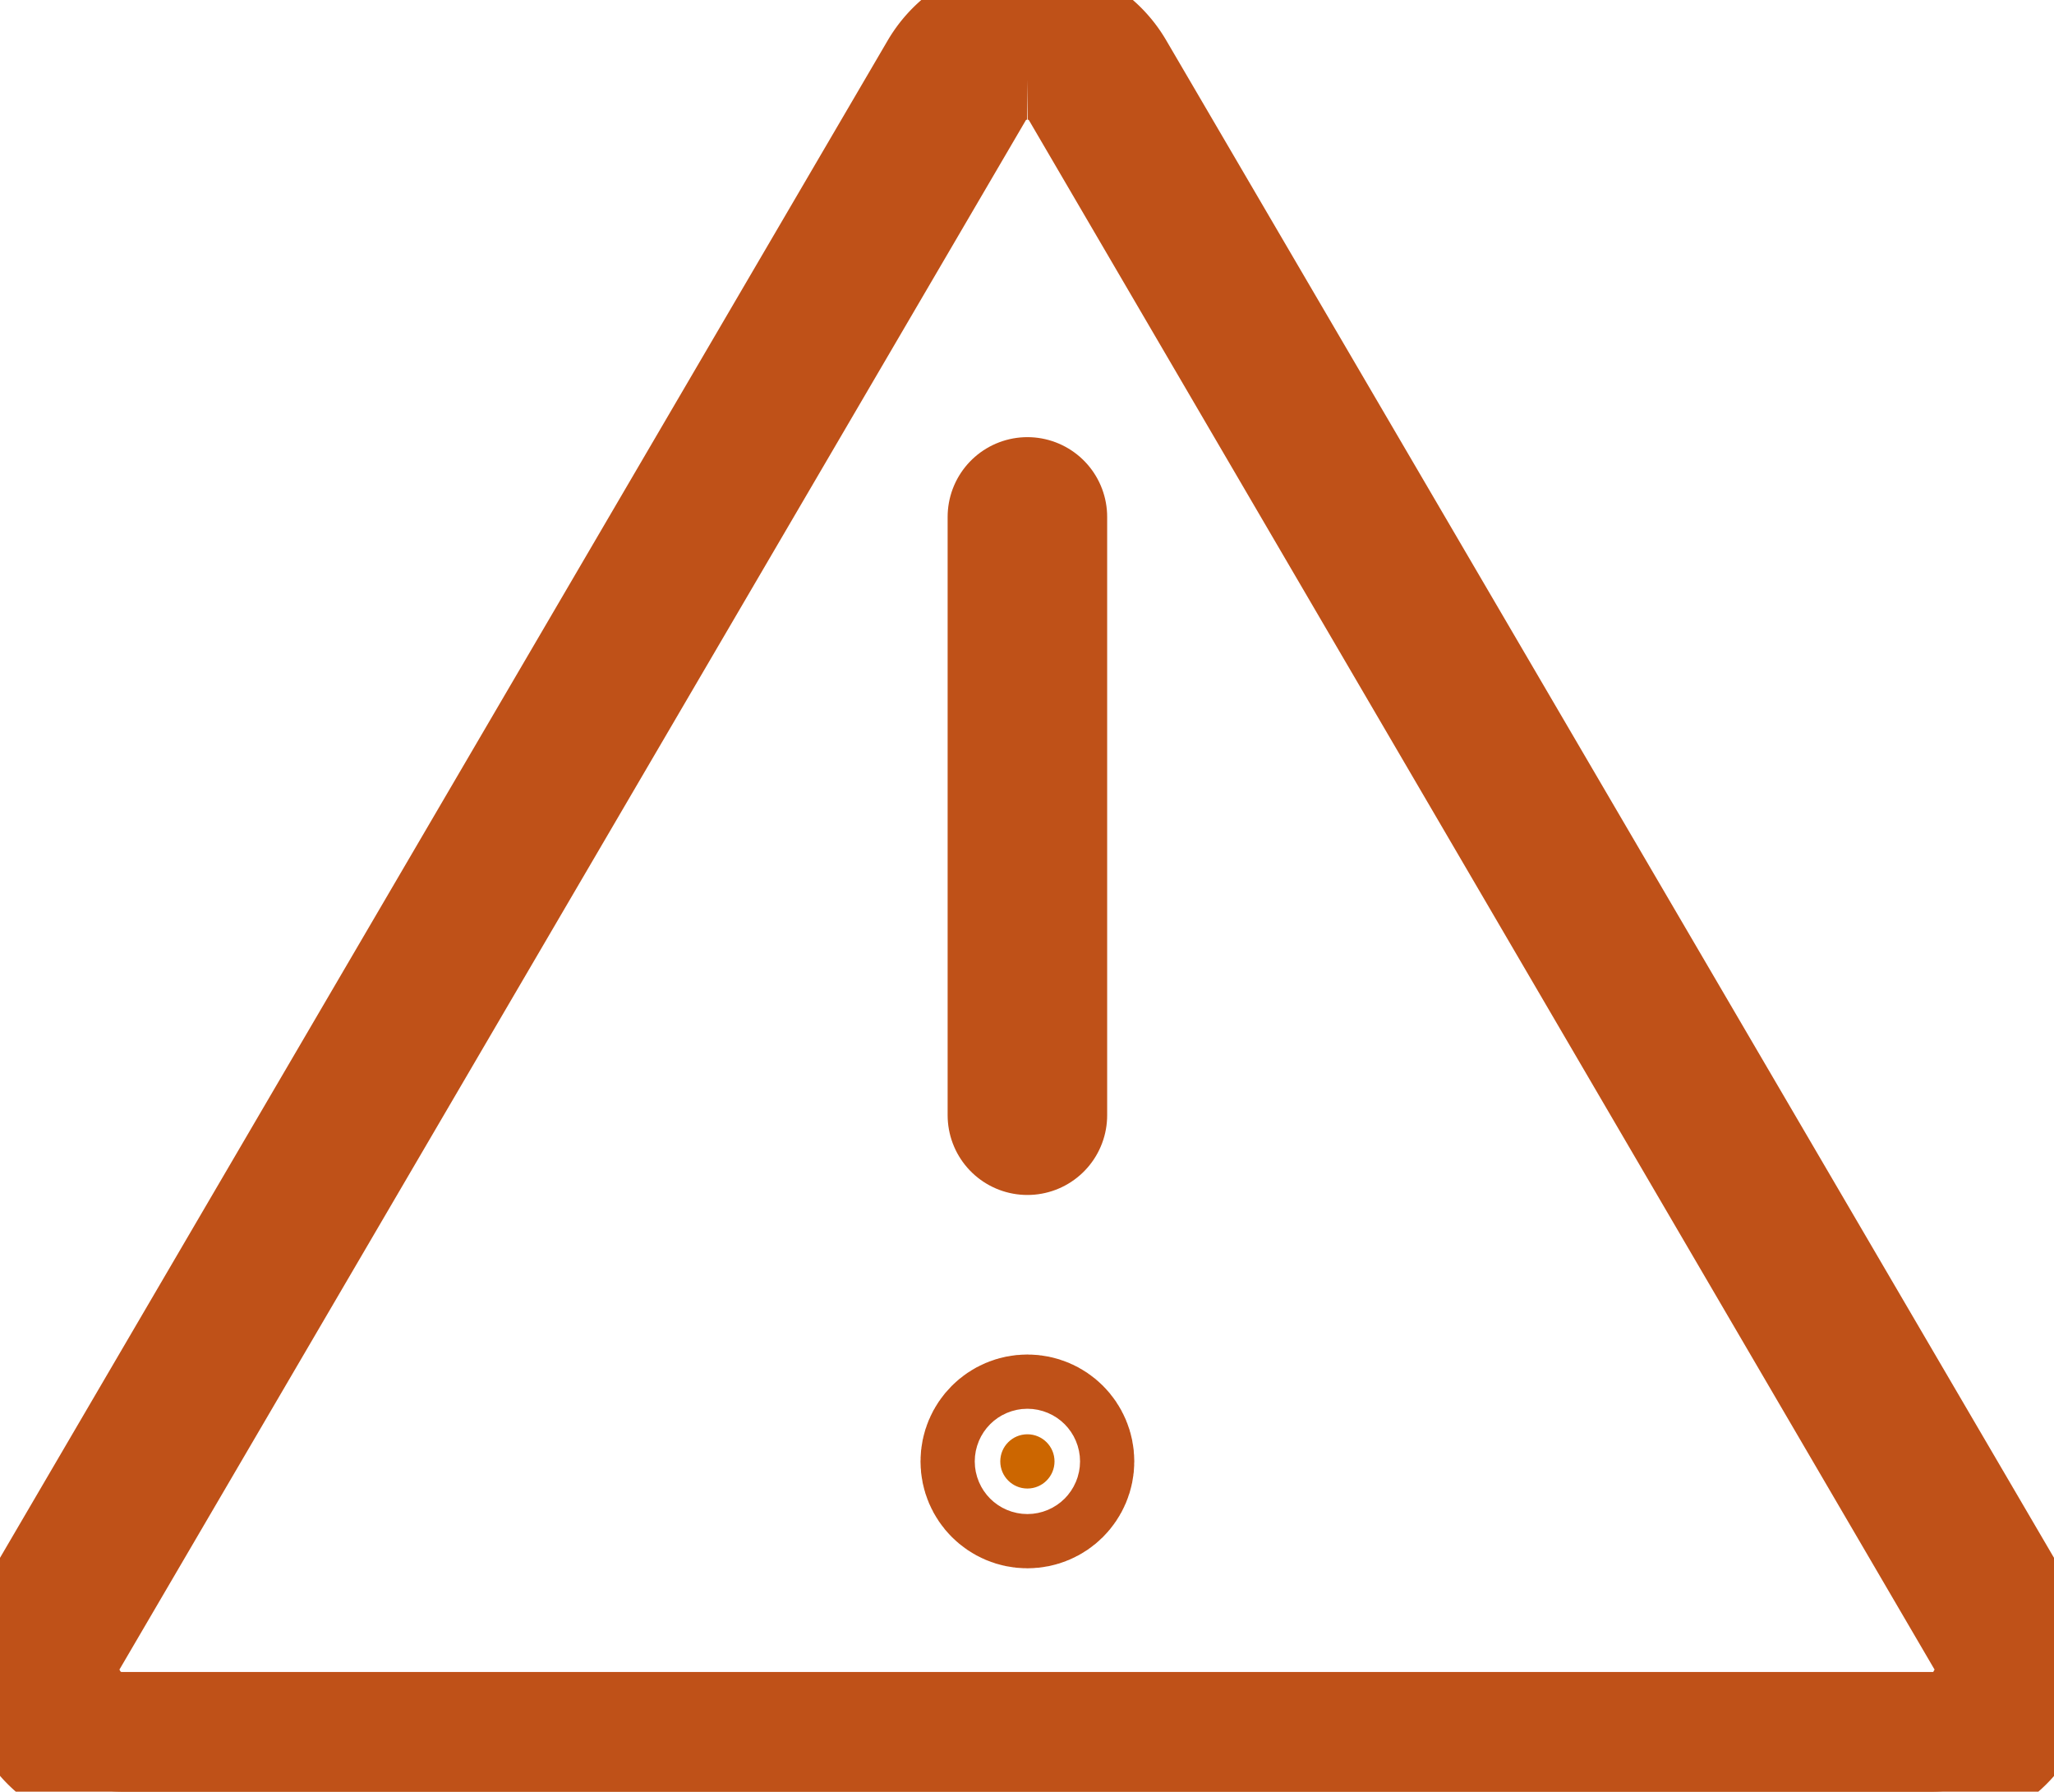 <svg id="Layer_1" data-name="Layer 1" xmlns="http://www.w3.org/2000/svg" viewBox="0 0 25.75 22.46"><defs><style>.cls-1{fill:#bf5118;}.cls-1,.cls-2,.cls-3{stroke:#bf5118;stroke-miterlimit:10;}.cls-2{fill:none;}.cls-2,.cls-3{stroke-linecap:round;stroke-width:2px;}.cls-3{fill:#c60;}</style></defs><path class="cls-1" d="M12.88,1a.52.52,0,0,1,.46.27l11.34,19.4a.49.49,0,0,1,0,.52.5.5,0,0,1-.45.27H1.53a.52.52,0,0,1-.46-.27.49.49,0,0,1,0-.52L12.42,1.27A.52.52,0,0,1,12.88,1m0-1a1.54,1.54,0,0,0-1.32.76L.21,20.16a1.53,1.53,0,0,0,1.32,2.3H24.22a1.53,1.53,0,0,0,1.53-1.53,1.49,1.49,0,0,0-.21-.77L14.19.76A1.53,1.53,0,0,0,12.88,0Z"/><line class="cls-2" x1="12.88" y1="6.48" x2="12.88" y2="13.98"/><circle class="cls-3" cx="12.88" cy="18.32" r="0.34"/></svg>